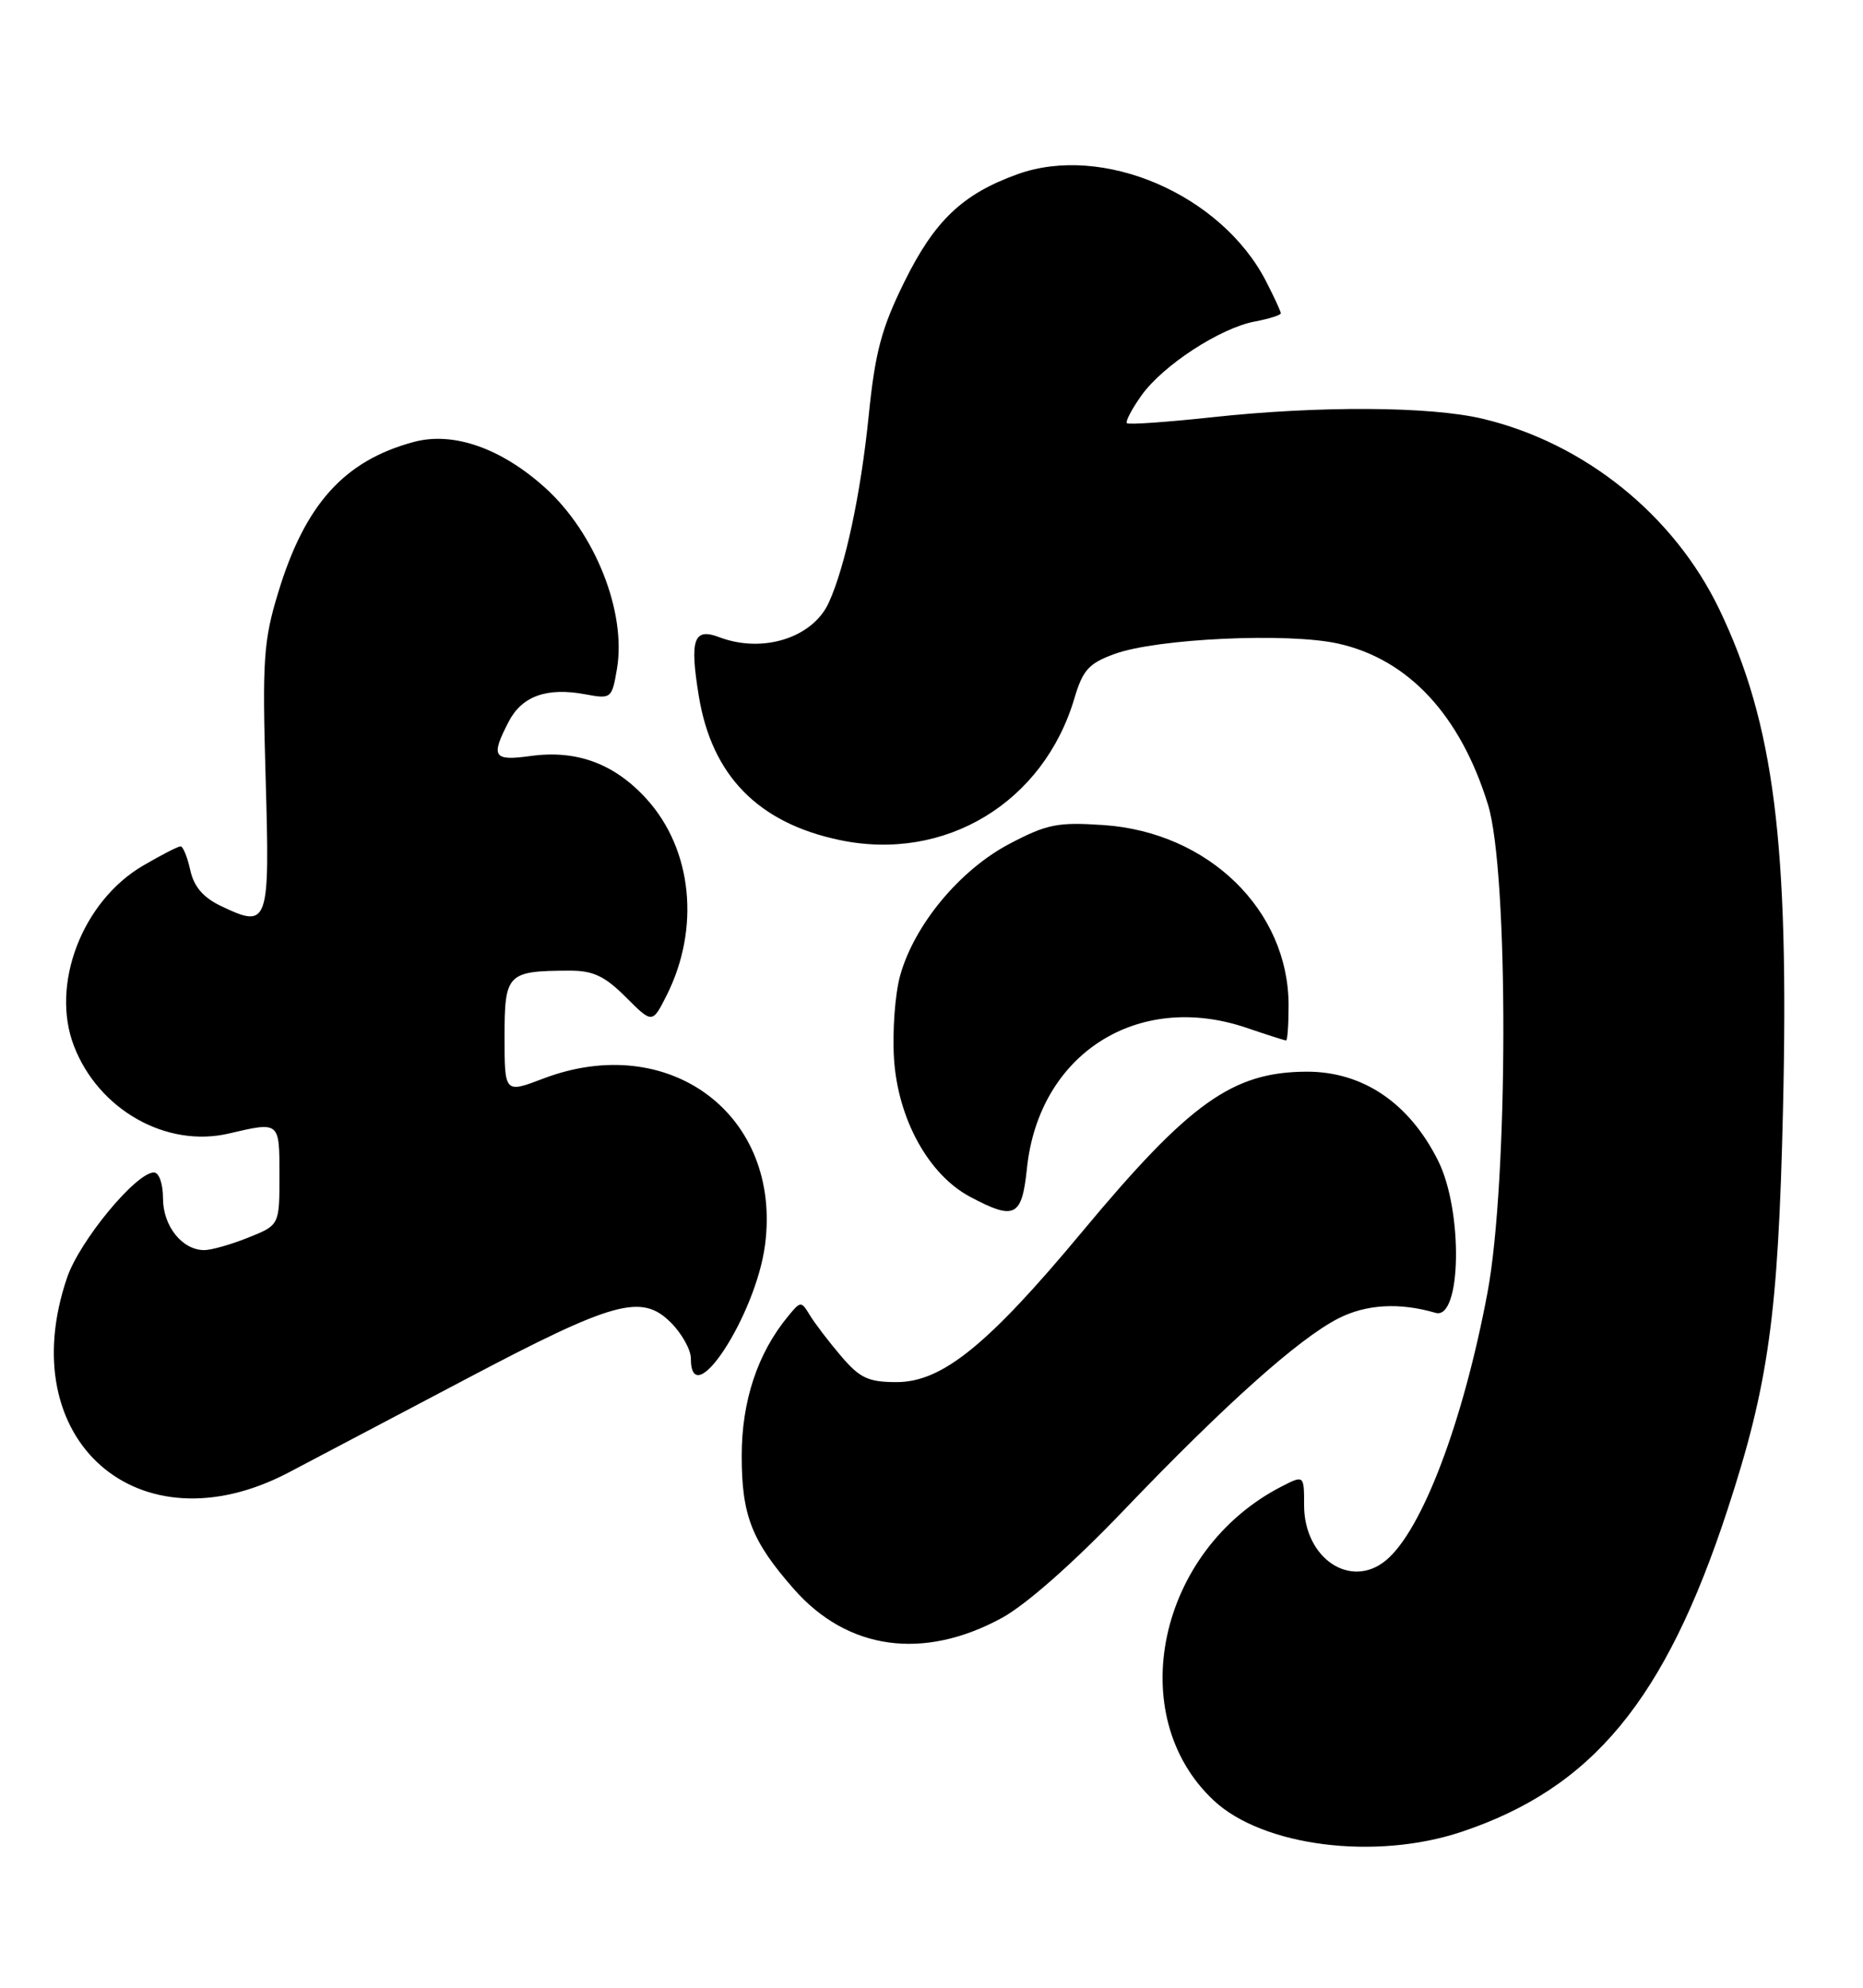 <?xml version="1.0" encoding="UTF-8" standalone="no"?>
<!DOCTYPE svg PUBLIC "-//W3C//DTD SVG 1.1//EN" "http://www.w3.org/Graphics/SVG/1.1/DTD/svg11.dtd" >
<svg xmlns="http://www.w3.org/2000/svg" xmlns:xlink="http://www.w3.org/1999/xlink" version="1.1" viewBox="0 0 240 256">
 <g >
 <path fill="currentColor"
d=" M 188.28 235.92 C 205.14 230.29 214.51 218.95 222.53 194.48 C 227.84 178.28 229.08 169.34 229.69 143.00 C 230.50 108.54 228.54 93.19 221.50 78.50 C 215.66 66.34 204.14 57.06 191.00 53.93 C 184.21 52.32 169.88 52.24 156.03 53.75 C 150.27 54.37 145.38 54.71 145.17 54.50 C 144.96 54.29 145.80 52.69 147.04 50.94 C 149.81 47.05 157.19 42.24 161.68 41.40 C 163.50 41.06 165.00 40.58 165.00 40.35 C 165.00 40.11 164.14 38.25 163.09 36.21 C 157.32 25.03 142.08 18.47 131.07 22.44 C 123.99 24.99 120.40 28.41 116.51 36.29 C 113.56 42.26 112.74 45.33 111.91 53.53 C 110.89 63.60 108.90 72.93 106.77 77.61 C 104.70 82.15 98.25 84.19 92.65 82.06 C 89.36 80.81 88.83 82.33 90.02 89.62 C 91.69 99.88 97.66 105.99 108.18 108.19 C 121.76 111.04 134.45 103.36 138.42 89.90 C 139.49 86.29 140.28 85.42 143.59 84.22 C 149.04 82.23 165.99 81.45 172.40 82.89 C 181.44 84.91 188.13 92.10 191.69 103.63 C 194.36 112.29 194.32 152.15 191.62 166.50 C 188.49 183.15 183.20 197.10 178.55 200.95 C 174.00 204.73 168.00 200.70 168.00 193.86 C 168.00 189.95 168.00 189.95 165.01 191.49 C 149.18 199.68 144.63 220.94 156.37 231.89 C 162.70 237.80 177.19 239.63 188.28 235.92 Z  M 129.07 208.37 C 132.17 206.68 138.34 201.24 144.74 194.54 C 157.75 180.95 167.27 172.43 172.39 169.81 C 175.98 167.97 180.29 167.72 184.93 169.08 C 188.26 170.06 188.51 155.99 185.27 149.50 C 181.55 142.04 175.55 137.99 168.30 138.02 C 158.77 138.07 153.26 142.00 139.39 158.66 C 127.26 173.23 121.37 178.00 115.51 178.00 C 111.87 178.00 110.77 177.49 108.35 174.65 C 106.78 172.81 104.98 170.45 104.34 169.40 C 103.21 167.54 103.15 167.54 101.54 169.50 C 97.60 174.26 95.55 180.42 95.55 187.50 C 95.55 195.18 96.84 198.47 102.26 204.64 C 109.18 212.52 118.94 213.88 129.07 208.37 Z  M 37.13 189.67 C 40.63 187.83 50.91 182.42 59.97 177.64 C 79.11 167.54 82.66 166.56 86.43 170.34 C 87.84 171.75 89.00 173.83 89.00 174.95 C 89.00 182.21 97.34 169.47 98.55 160.37 C 100.77 143.63 86.27 132.73 70.01 138.90 C 65.00 140.81 65.00 140.81 65.00 133.52 C 65.00 125.38 65.33 125.04 73.35 125.01 C 76.41 125.00 77.90 125.70 80.62 128.42 C 84.04 131.84 84.04 131.84 85.89 128.17 C 90.22 119.55 89.19 109.43 83.33 102.94 C 79.19 98.36 74.32 96.55 68.38 97.36 C 63.53 98.03 63.18 97.49 65.52 92.96 C 67.24 89.64 70.45 88.49 75.41 89.42 C 78.74 90.04 78.83 89.97 79.48 86.14 C 80.71 78.82 76.68 68.65 70.23 62.82 C 64.56 57.71 58.38 55.55 53.30 56.92 C 44.34 59.33 39.29 64.94 35.84 76.31 C 33.94 82.54 33.78 84.97 34.22 100.21 C 34.77 119.12 34.60 119.61 28.50 116.70 C 26.18 115.60 24.98 114.20 24.51 112.06 C 24.14 110.38 23.58 109.00 23.26 109.00 C 22.94 109.00 20.76 110.12 18.42 111.49 C 10.60 116.07 6.49 126.77 9.51 134.67 C 12.66 142.91 21.43 147.88 29.50 145.98 C 36.06 144.45 36.00 144.40 36.00 151.39 C 36.00 157.78 36.00 157.78 31.98 159.39 C 29.77 160.28 27.22 161.00 26.31 161.00 C 23.47 161.00 21.00 157.90 21.00 154.35 C 21.00 152.46 20.49 151.00 19.83 151.00 C 17.53 151.00 10.25 159.81 8.64 164.55 C 1.52 185.43 17.80 199.78 37.13 189.67 Z  M 132.29 150.52 C 133.81 135.74 146.54 127.59 160.61 132.38 C 163.22 133.27 165.50 134.00 165.68 134.00 C 165.86 134.00 166.00 131.96 166.00 129.47 C 166.00 117.23 155.69 107.19 142.18 106.26 C 136.25 105.86 134.88 106.13 130.00 108.70 C 123.64 112.06 117.79 119.10 115.97 125.61 C 115.30 127.98 114.95 132.82 115.17 136.35 C 115.67 144.12 119.62 151.29 124.98 154.14 C 130.71 157.19 131.64 156.73 132.29 150.52 Z "/>
</g>
</svg>